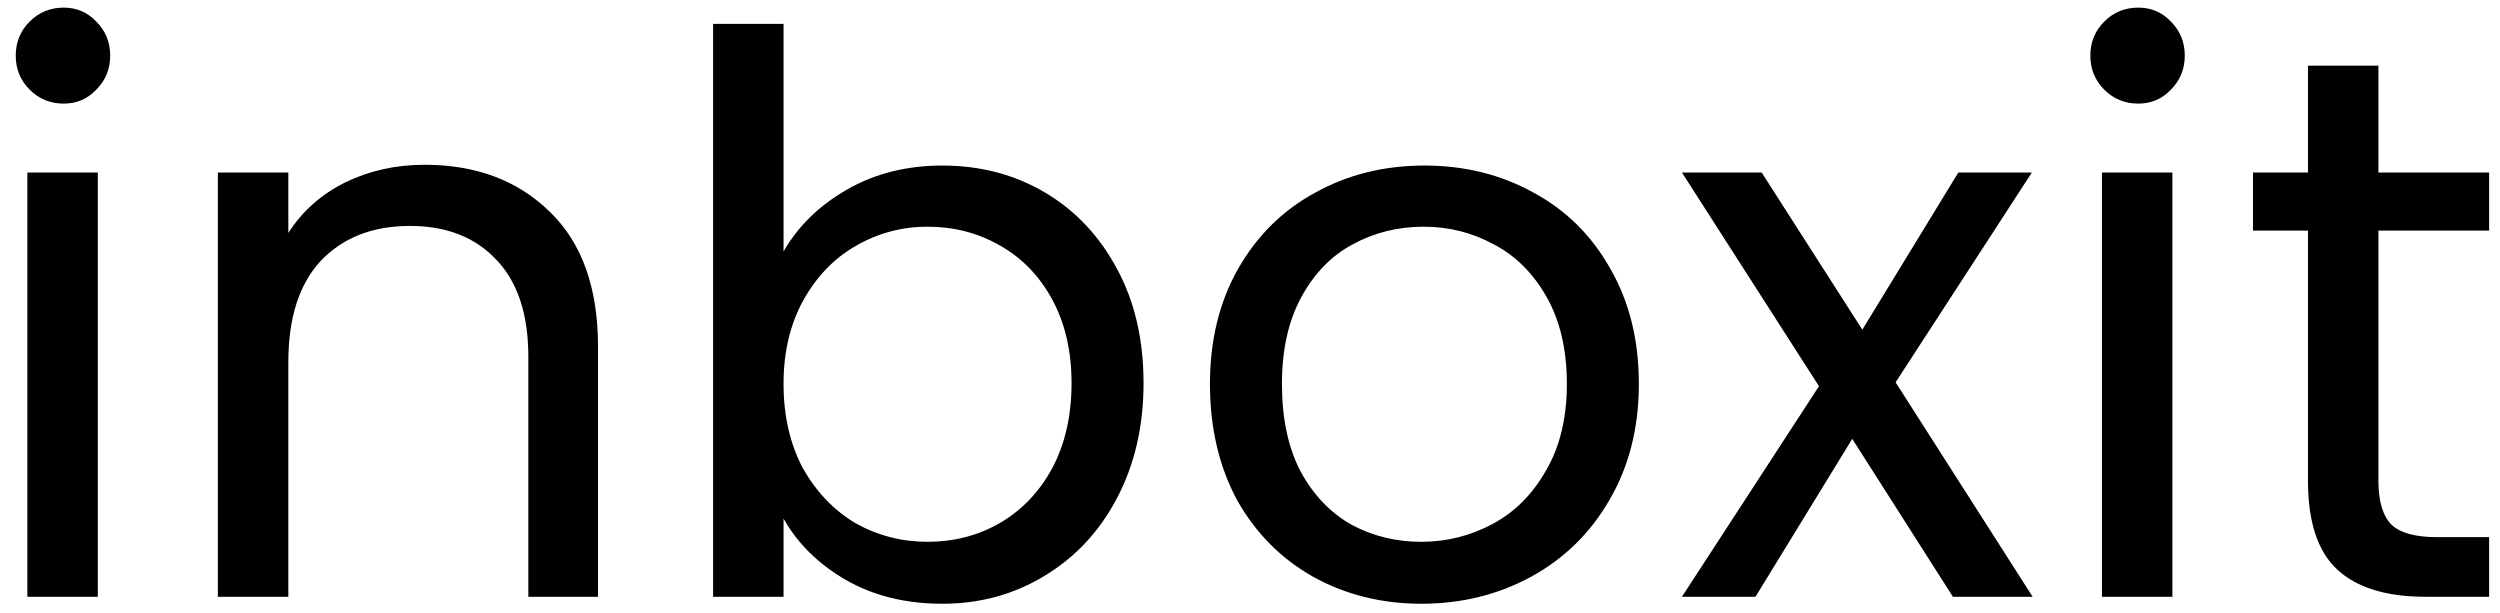 <svg width="155" height="38" viewBox="0 0 155 38" fill="none" xmlns="http://www.w3.org/2000/svg">
<path d="M3.952 6.424C3.12 6.424 2.416 6.136 1.84 5.56C1.264 4.984 0.976 4.28 0.976 3.448C0.976 2.616 1.264 1.912 1.84 1.336C2.416 0.76 3.12 0.472 3.952 0.472C4.752 0.472 5.424 0.76 5.968 1.336C6.544 1.912 6.832 2.616 6.832 3.448C6.832 4.28 6.544 4.984 5.968 5.56C5.424 6.136 4.752 6.424 3.952 6.424ZM6.064 10.696V37H1.696V10.696H6.064ZM26.325 10.216C29.524 10.216 32.117 11.192 34.1 13.144C36.084 15.064 37.077 17.848 37.077 21.496V37H32.757V22.12C32.757 19.496 32.1 17.496 30.788 16.12C29.477 14.712 27.684 14.008 25.413 14.008C23.108 14.008 21.268 14.728 19.892 16.168C18.549 17.608 17.877 19.704 17.877 22.456V37H13.508V10.696H17.877V14.44C18.741 13.096 19.909 12.056 21.381 11.32C22.884 10.584 24.532 10.216 26.325 10.216ZM48.58 15.592C49.476 14.024 50.788 12.744 52.516 11.752C54.244 10.76 56.212 10.264 58.42 10.264C60.788 10.264 62.916 10.824 64.804 11.944C66.692 13.064 68.18 14.648 69.268 16.696C70.356 18.712 70.9 21.064 70.9 23.752C70.9 26.408 70.356 28.776 69.268 30.856C68.18 32.936 66.676 34.552 64.756 35.704C62.868 36.856 60.756 37.432 58.42 37.432C56.148 37.432 54.148 36.936 52.42 35.944C50.724 34.952 49.444 33.688 48.58 32.152V37H44.212V1.48H48.58V15.592ZM66.436 23.752C66.436 21.768 66.036 20.04 65.236 18.568C64.436 17.096 63.348 15.976 61.972 15.208C60.628 14.44 59.14 14.056 57.508 14.056C55.908 14.056 54.42 14.456 53.044 15.256C51.7 16.024 50.612 17.16 49.78 18.664C48.98 20.136 48.58 21.848 48.58 23.8C48.58 25.784 48.98 27.528 49.78 29.032C50.612 30.504 51.7 31.64 53.044 32.44C54.42 33.208 55.908 33.592 57.508 33.592C59.14 33.592 60.628 33.208 61.972 32.44C63.348 31.64 64.436 30.504 65.236 29.032C66.036 27.528 66.436 25.768 66.436 23.752ZM88.121 37.432C85.657 37.432 83.417 36.872 81.401 35.752C79.417 34.632 77.849 33.048 76.697 31C75.577 28.92 75.017 26.52 75.017 23.8C75.017 21.112 75.593 18.744 76.745 16.696C77.929 14.616 79.529 13.032 81.545 11.944C83.561 10.824 85.817 10.264 88.313 10.264C90.809 10.264 93.065 10.824 95.081 11.944C97.097 13.032 98.681 14.6 99.833 16.648C101.017 18.696 101.609 21.08 101.609 23.8C101.609 26.52 101.001 28.92 99.785 31C98.601 33.048 96.985 34.632 94.937 35.752C92.889 36.872 90.617 37.432 88.121 37.432ZM88.121 33.592C89.689 33.592 91.161 33.224 92.537 32.488C93.913 31.752 95.017 30.648 95.849 29.176C96.713 27.704 97.145 25.912 97.145 23.8C97.145 21.688 96.729 19.896 95.897 18.424C95.065 16.952 93.977 15.864 92.633 15.16C91.289 14.424 89.833 14.056 88.265 14.056C86.665 14.056 85.193 14.424 83.849 15.16C82.537 15.864 81.481 16.952 80.681 18.424C79.881 19.896 79.481 21.688 79.481 23.8C79.481 25.944 79.865 27.752 80.633 29.224C81.433 30.696 82.489 31.8 83.801 32.536C85.113 33.24 86.553 33.592 88.121 33.592ZM121.08 37L114.84 27.208L108.84 37H104.28L112.776 23.944L104.28 10.696H109.224L115.464 20.44L121.416 10.696H125.976L117.528 23.704L126.024 37H121.08ZM132.577 6.424C131.745 6.424 131.041 6.136 130.465 5.56C129.889 4.984 129.601 4.28 129.601 3.448C129.601 2.616 129.889 1.912 130.465 1.336C131.041 0.76 131.745 0.472 132.577 0.472C133.377 0.472 134.049 0.76 134.593 1.336C135.169 1.912 135.457 2.616 135.457 3.448C135.457 4.28 135.169 4.984 134.593 5.56C134.049 6.136 133.377 6.424 132.577 6.424ZM134.689 10.696V37H130.321V10.696H134.689ZM147.462 14.296V29.8C147.462 31.08 147.734 31.992 148.278 32.536C148.822 33.048 149.766 33.304 151.109 33.304H154.326V37H150.39C147.958 37 146.134 36.44 144.918 35.32C143.702 34.2 143.094 32.36 143.094 29.8V14.296H139.686V10.696H143.094V4.072H147.462V10.696H154.326V14.296H147.462Z" fill="black"/>
</svg>
